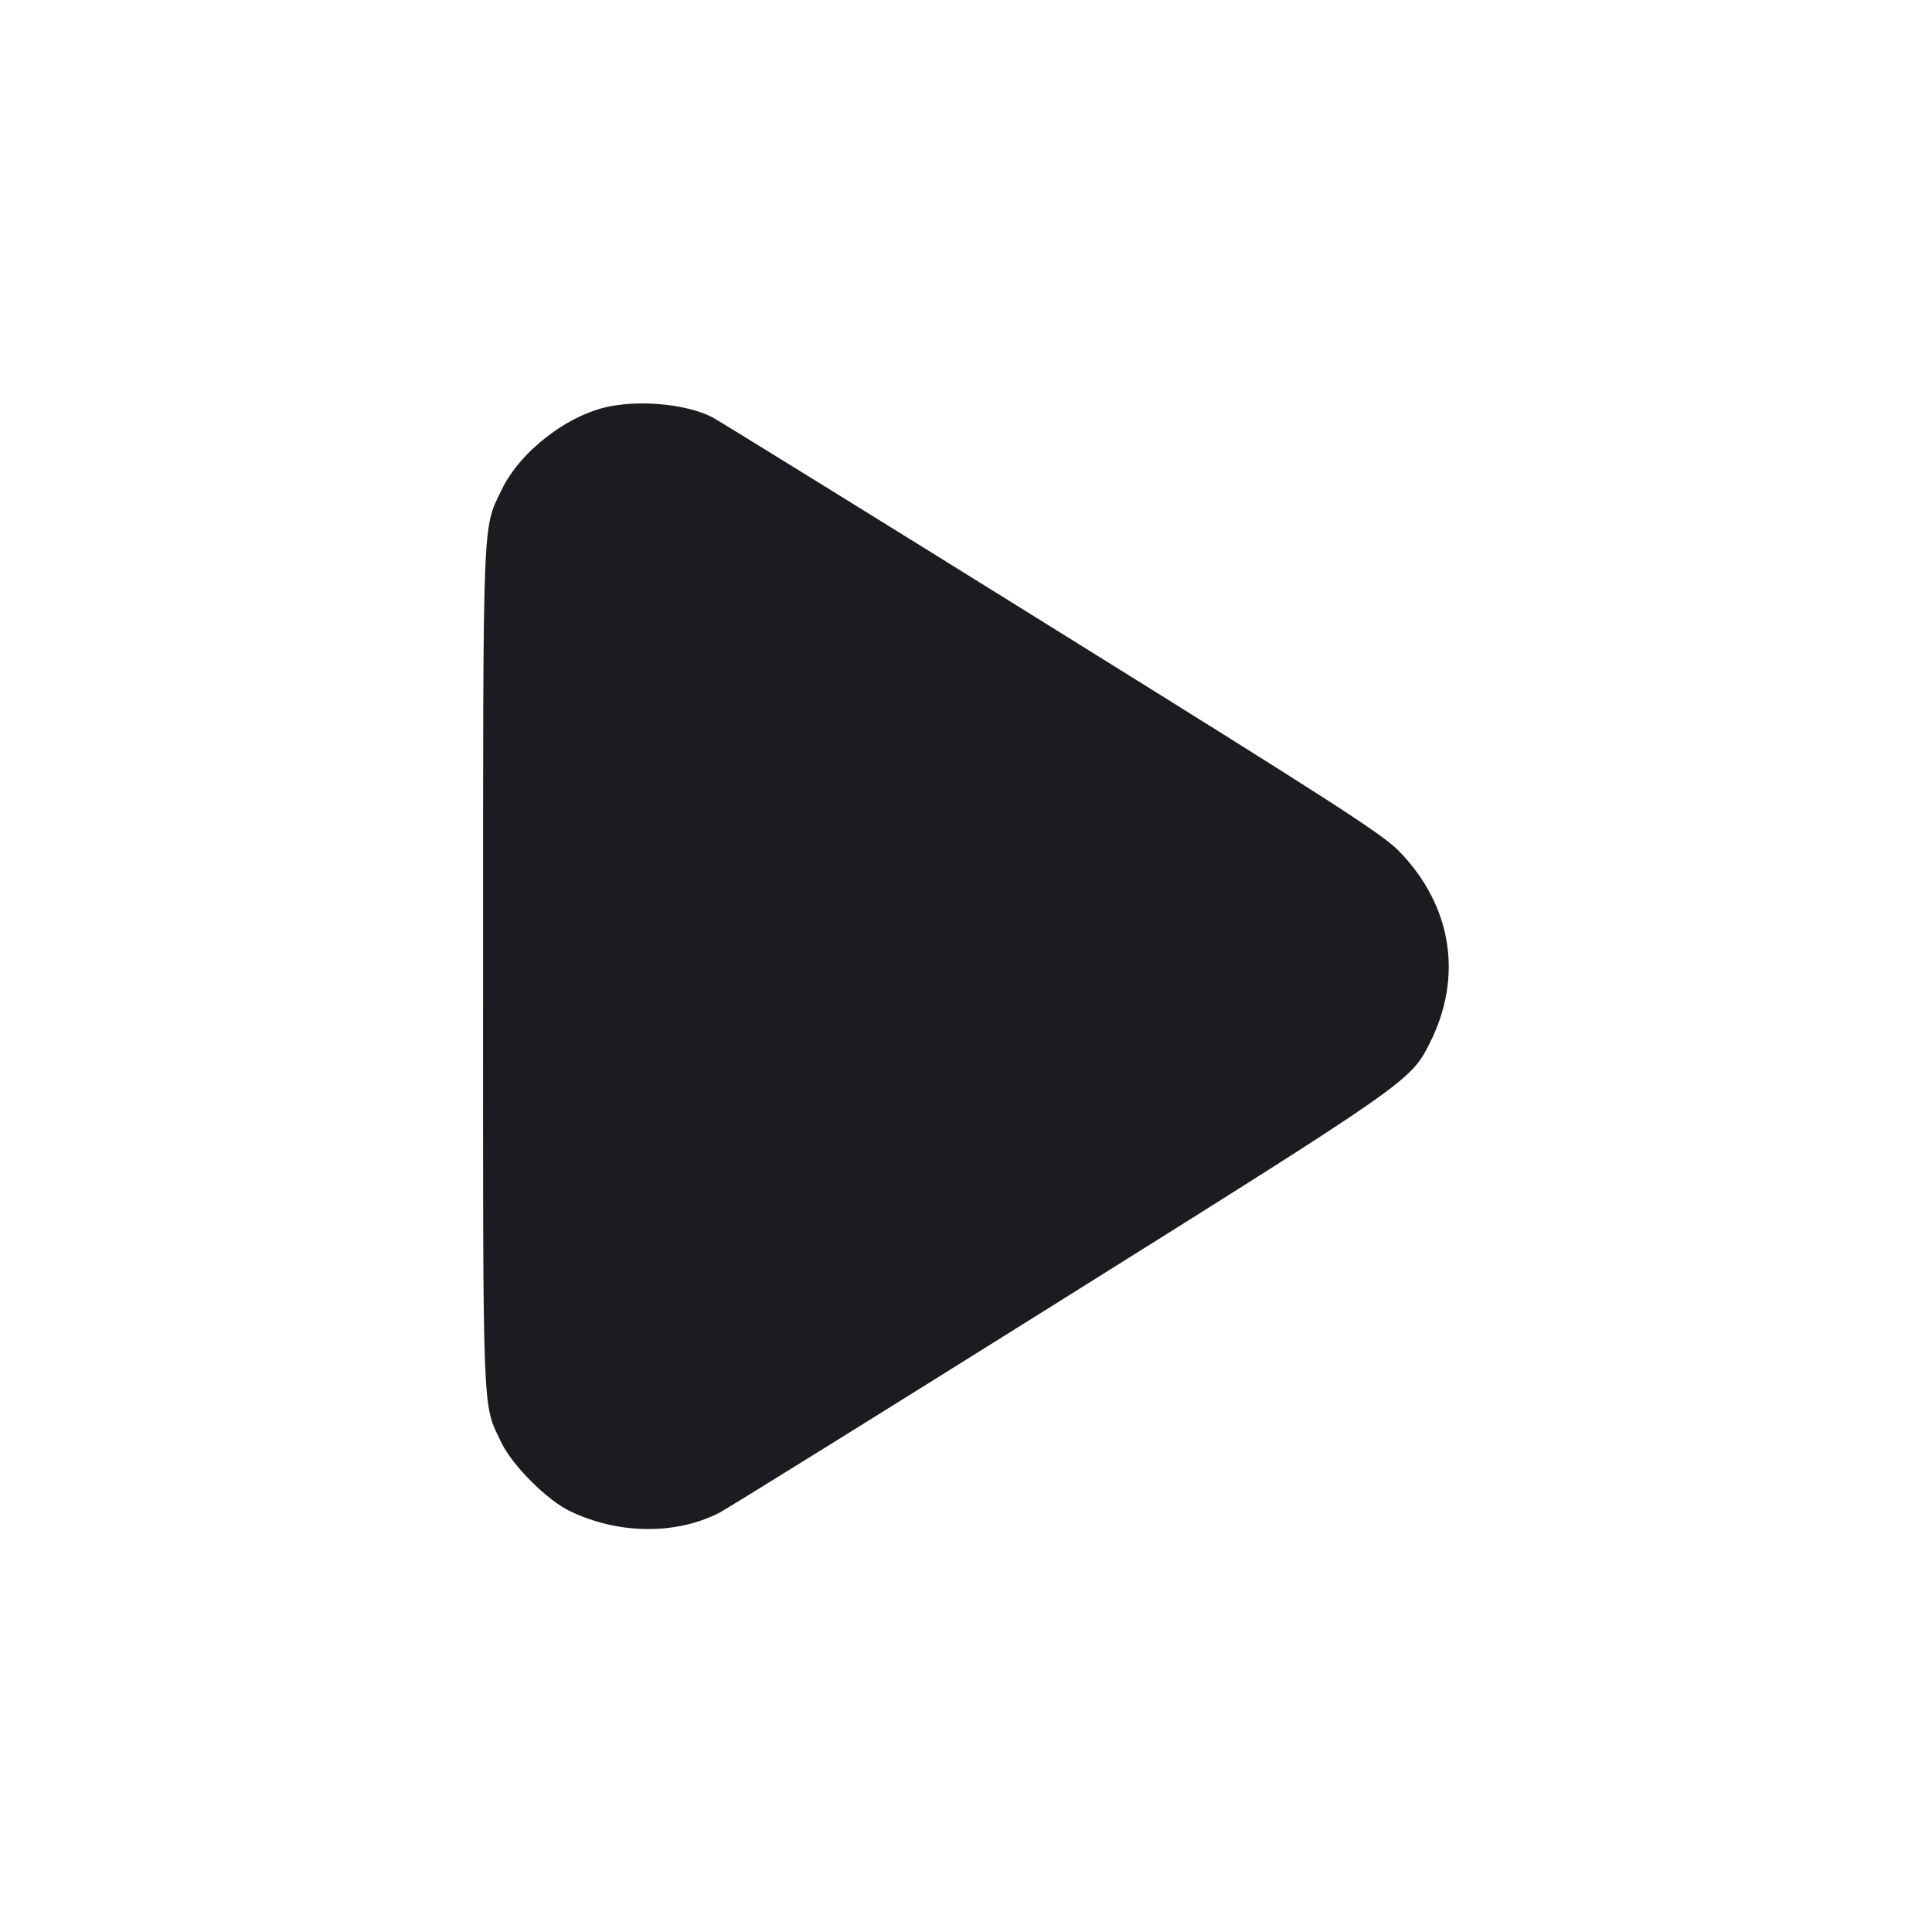 <svg width="24" height="24" viewBox="0 0 24 24" fill="none" xmlns="http://www.w3.org/2000/svg"><path d="M7.580 5.047 C 7.057 5.147,6.460 5.606,6.230 6.087 C 5.992 6.581,6.001 6.348,6.001 12.022 C 6.000 17.699,5.989 17.423,6.228 17.920 C 6.366 18.206,6.794 18.634,7.080 18.772 C 7.679 19.060,8.388 19.069,8.931 18.795 C 9.024 18.748,10.927 17.565,13.160 16.166 C 17.507 13.442,17.522 13.431,17.761 12.958 C 18.178 12.132,18.037 11.250,17.380 10.574 C 17.174 10.362,16.561 9.967,13.060 7.789 C 10.816 6.392,8.920 5.220,8.847 5.182 C 8.539 5.026,7.996 4.968,7.580 5.047 " fill="#1A1C1F" stroke="none" fill-rule="evenodd"></path></svg>